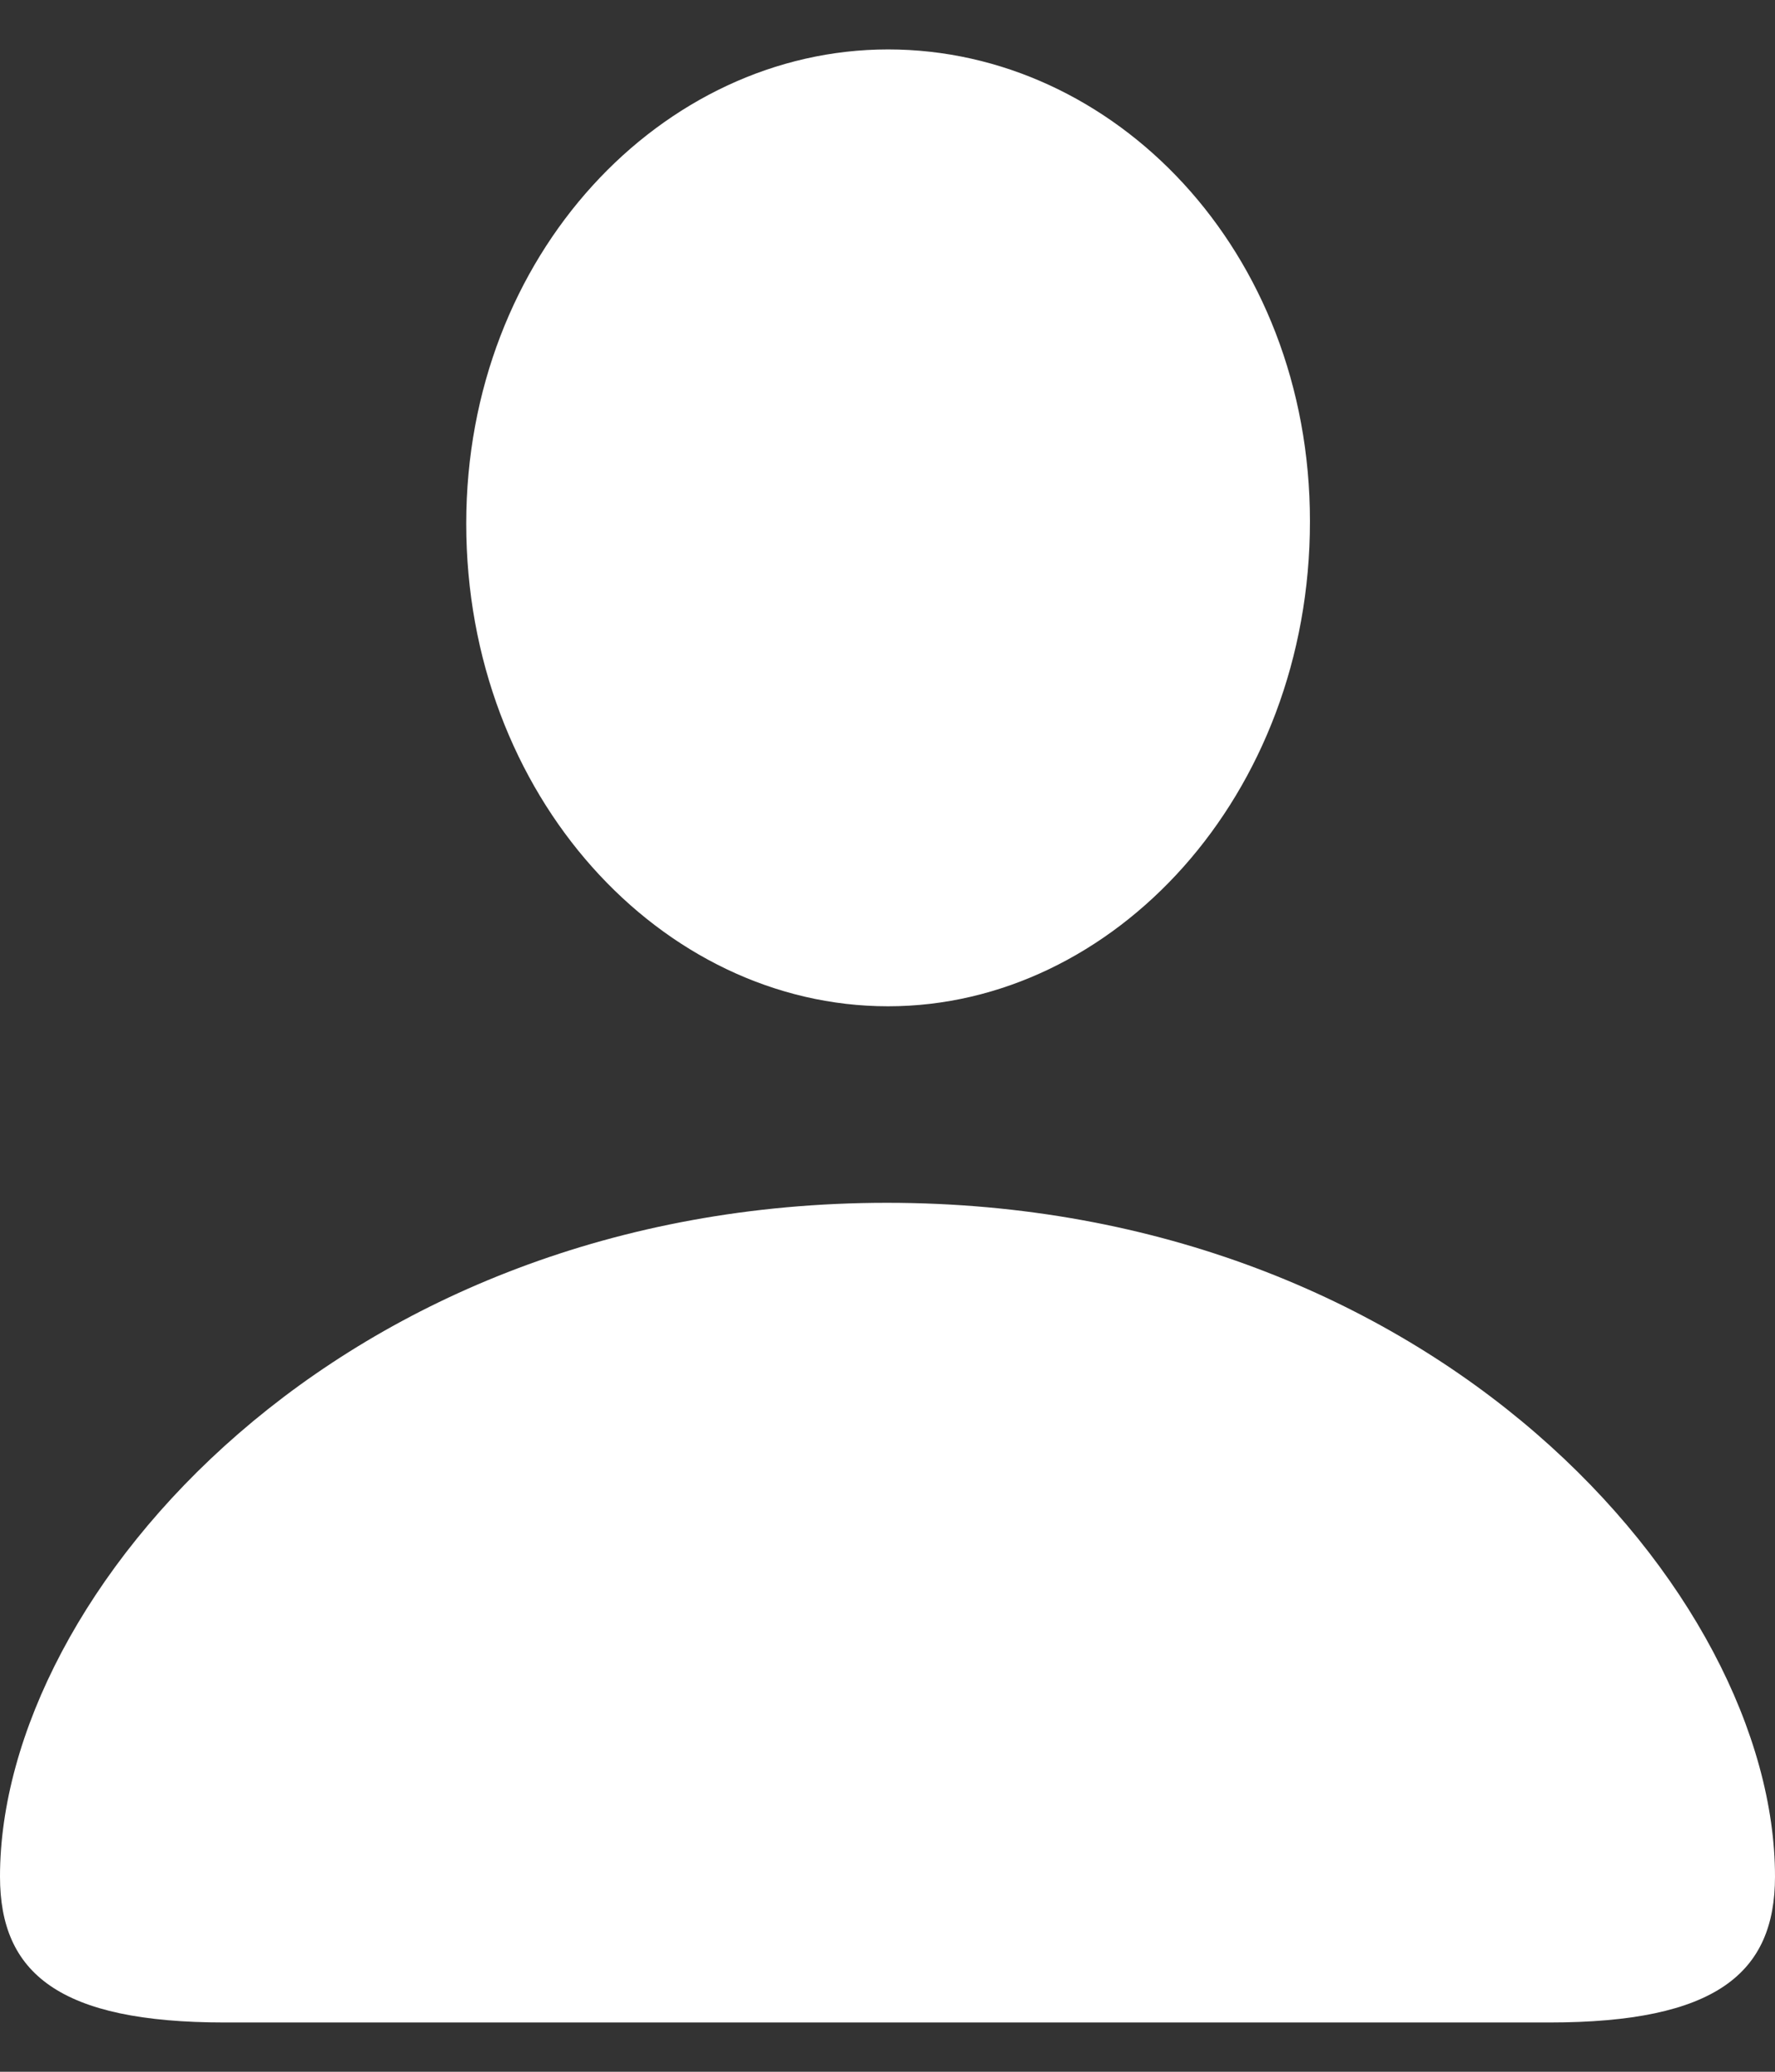 <svg width="12" height="14" viewBox="0 0 12 14" fill="none" xmlns="http://www.w3.org/2000/svg">
	<rect x="0" y="0" width="12" height="14" fill="#333333" stroke="none"/>
	<path d="M6.004 6.8C7.529 6.8 8.856 5.377 8.856 3.523C8.856 1.691 7.529 0.334 6.004 0.334C4.478 0.334 3.152 1.721 3.152 3.538C3.152 5.377 4.471 6.8 6.004 6.8ZM1.519 13.667H10.474C11.601 13.667 12 13.334 12 12.681C12 10.768 9.697 8.128 5.996 8.128C2.303 8.128 0 10.768 0 12.681C0 13.334 0.399 13.667 1.519 13.667Z" fill="white"/>
</svg>
